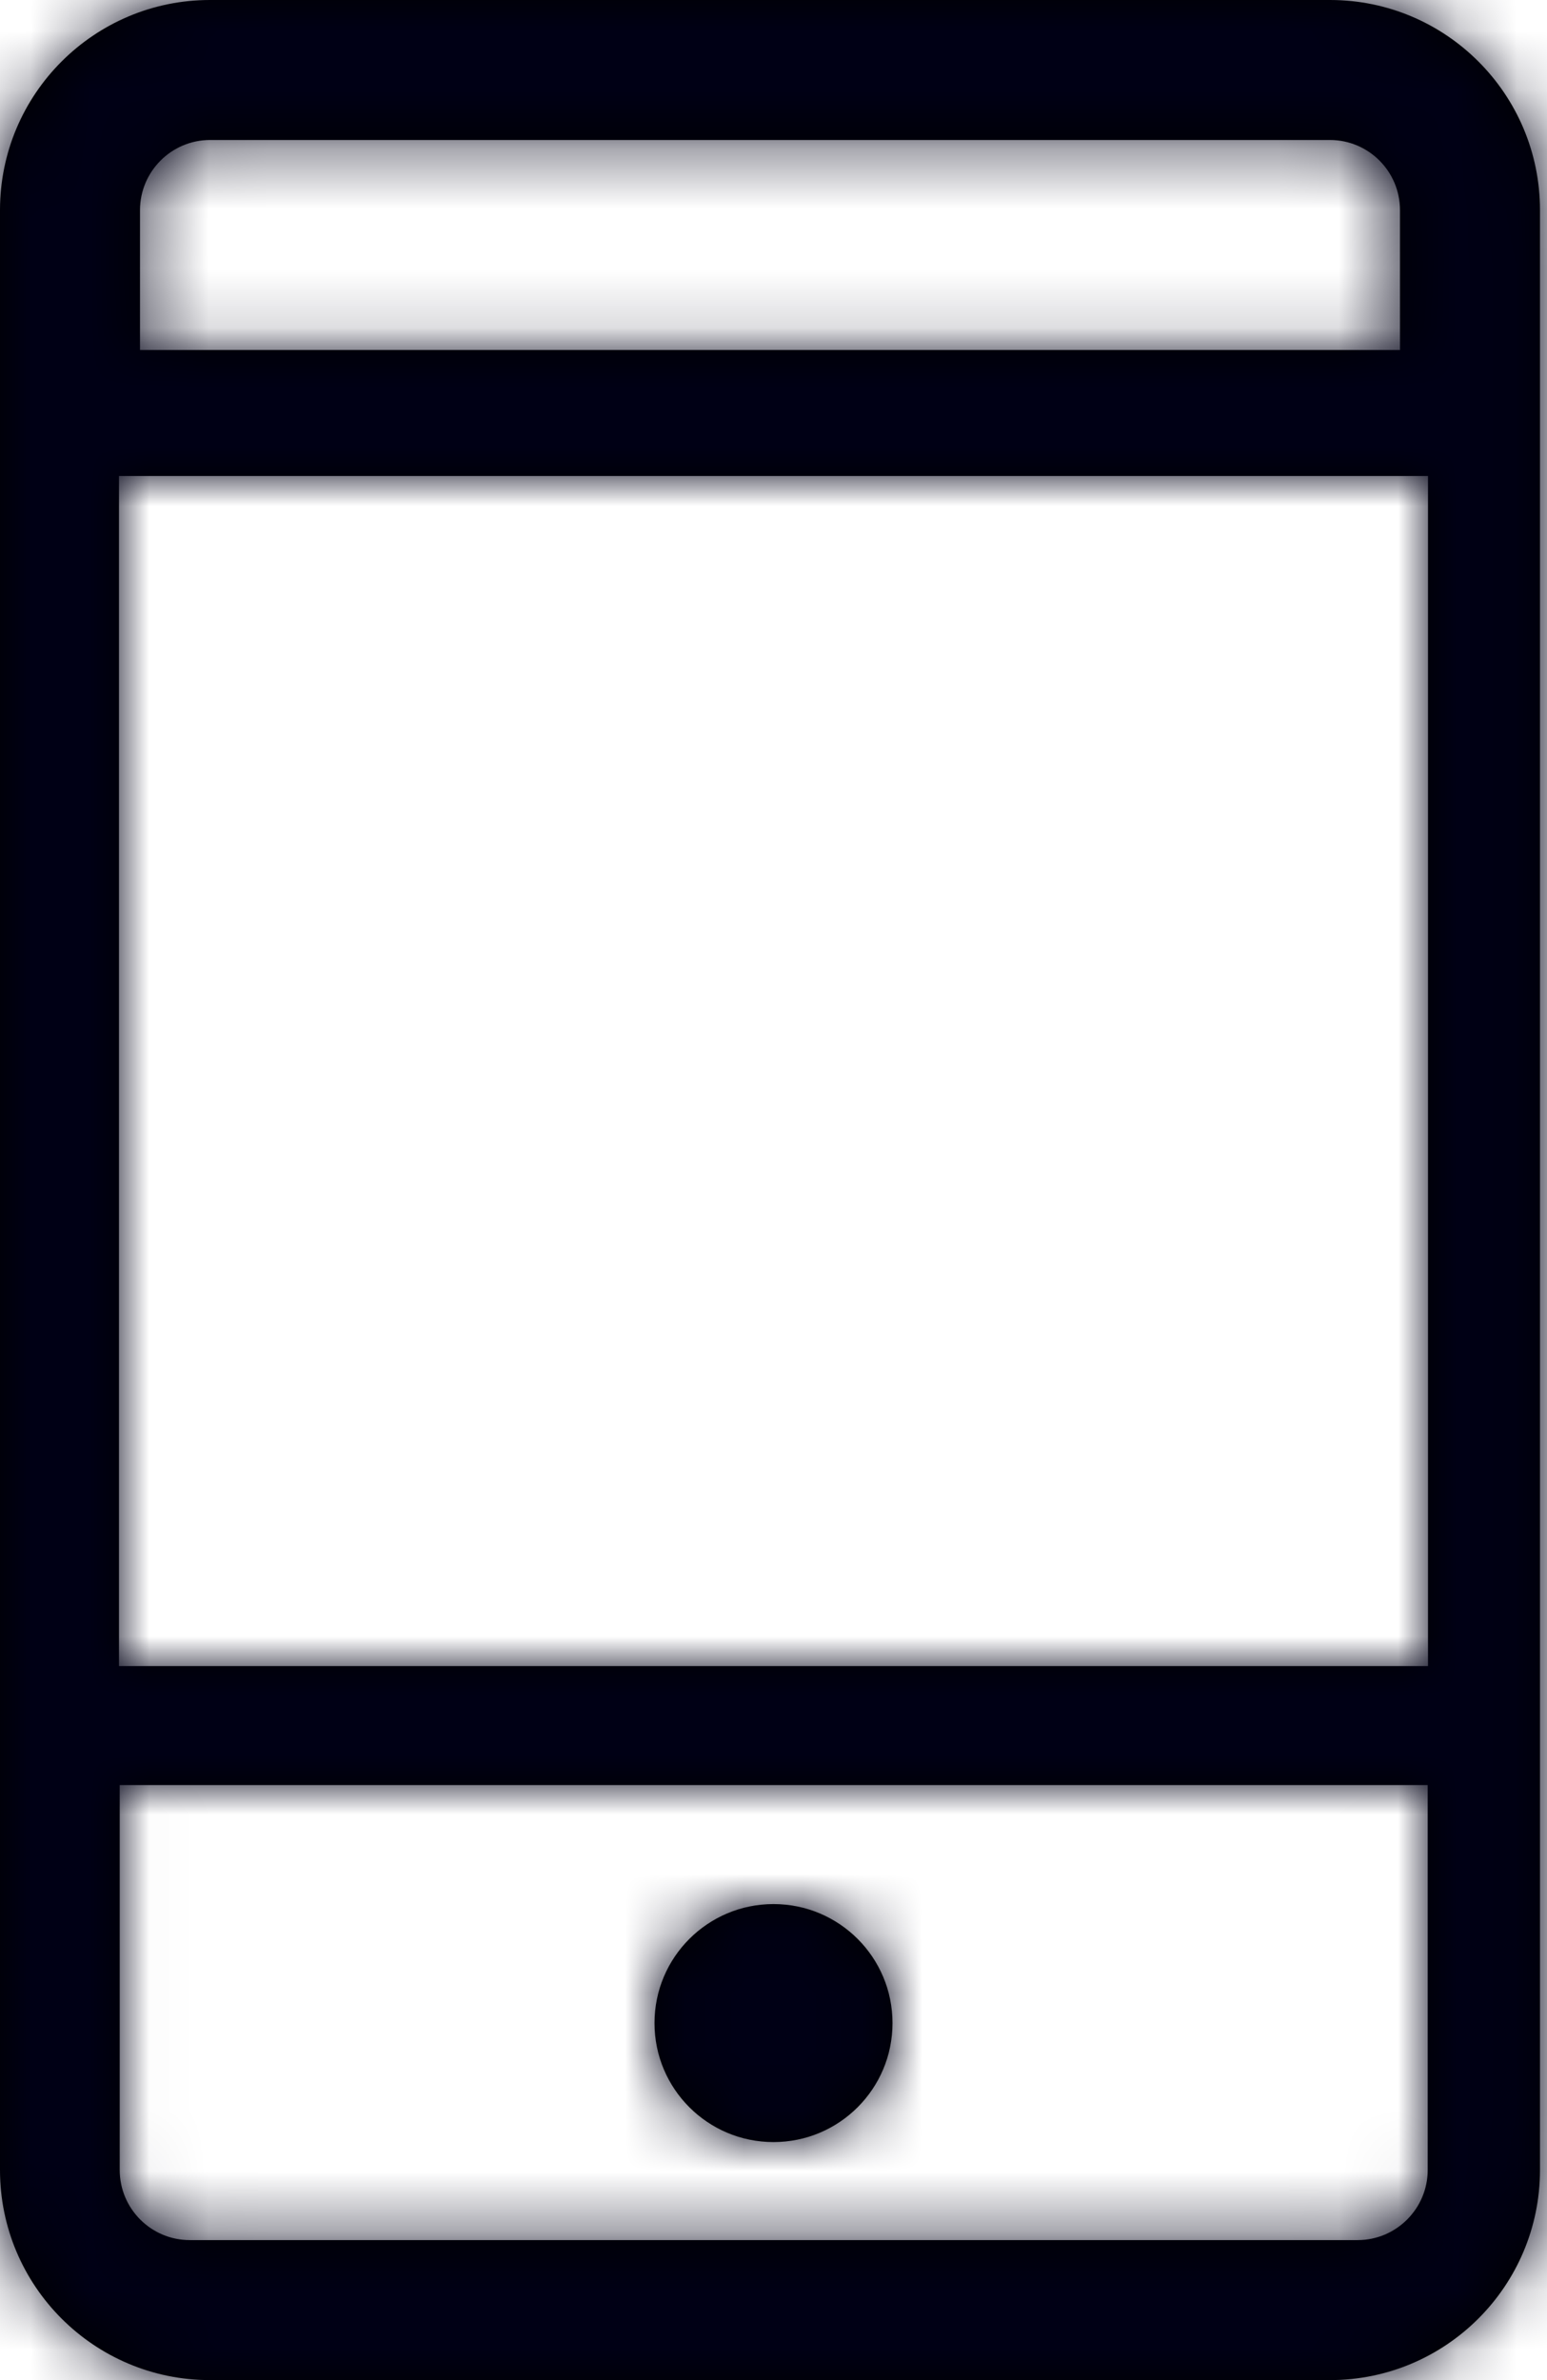 <?xml version="1.0" encoding="UTF-8"?>
<svg width="26px" height="40px" viewBox="0 0 26 40" version="1.1" xmlns="http://www.w3.org/2000/svg" xmlns:xlink="http://www.w3.org/1999/xlink">
    <!-- Generator: Sketch 50.2 (55047) - http://www.bohemiancoding.com/sketch -->
    <title>icon-MobileDevice-Alt-blueblack</title>
    <desc>Created with Sketch.</desc>
    <defs>
        <rect id="path-1" x="0" y="0" width="48" height="48"></rect>
        <path d="M12,40.469 L12,7.531 C12,5.582 13.582,4 15.529,4 L34.353,4 C36.302,4 37.882,5.583 37.882,7.531 L37.882,40.469 C37.882,42.418 36.3,44 34.353,44 L15.529,44 C13.58,44 12,42.417 12,40.469 Z M36,12 L14,12 L14,32 L36,32 L36,12 Z M35.995,34 L14.012,34 L14.012,40.469 C14.012,41.119 14.539,41.647 15.188,41.647 L34.819,41.647 C35.466,41.647 35.995,41.118 35.995,40.469 L35.995,34 Z M35.529,7.531 C35.529,6.881 35.002,6.353 34.353,6.353 L15.529,6.353 C14.882,6.353 14.353,6.882 14.353,7.531 L14.353,9.882 L35.529,9.882 L35.529,7.531 Z M25,40 C23.895,40 23,39.105 23,38 C23,36.895 23.895,36 25,36 C26.105,36 27,36.895 27,38 C27,39.105 26.105,40 25,40 Z" id="path-3"></path>
    </defs>
    <g id="Design-System" stroke="none" stroke-width="1" fill="none" fill-rule="evenodd">
        <g id="Iconography" transform="translate(-457, -1917)">
            <g id="Group-5" transform="translate(80, 1055)">
                <g id="Row" transform="translate(1, 858)">
                    <g id="Icon-/-Mobile-Device-(Alt)" transform="translate(364, 0)">
                        <mask id="mask-2" fill="white">
                            <use xlink:href="#path-1"></use>
                        </mask>
                        <g id="Container" fill-rule="nonzero"></g>
                        <mask id="mask-4" fill="white">
                            <use xlink:href="#path-3"></use>
                        </mask>
                        <use id="Shape" fill="#000000" fill-rule="nonzero" xlink:href="#path-3"></use>
                        <g id="Style-/-Color-/-Blue-Black" mask="url(#mask-4)" fill="#000015" fill-rule="evenodd">
                            <rect id="Container" x="0" y="0" width="48" height="48"></rect>
                        </g>
                    </g>
                </g>
            </g>
        </g>
    </g>
</svg>